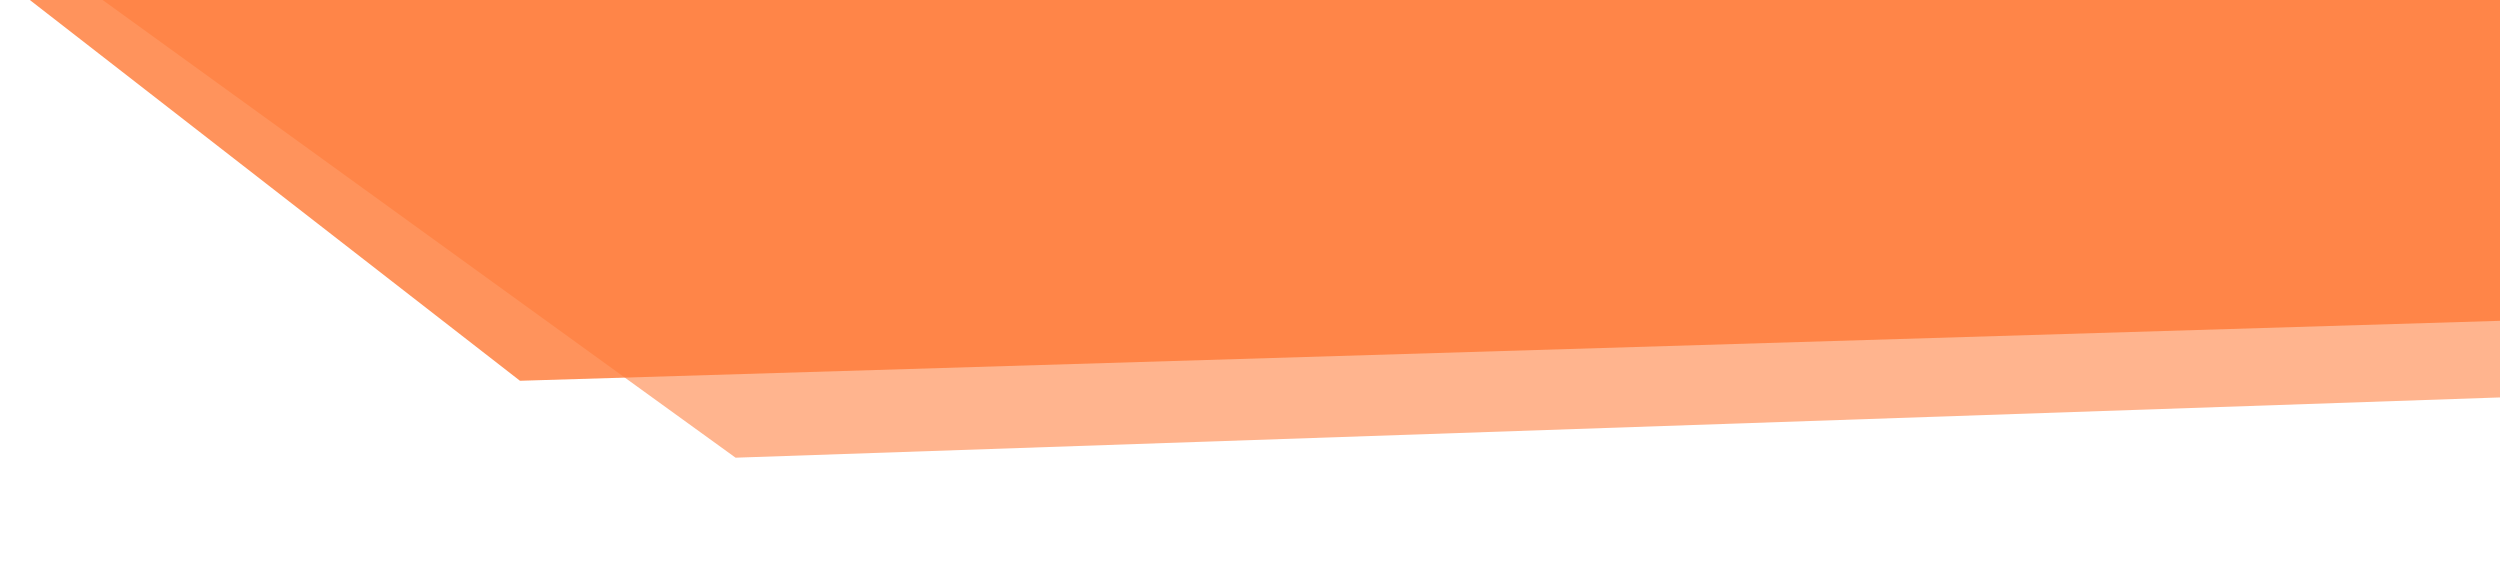 <svg width="650" height="146" viewBox="0 0 650 146" fill="none" xmlns="http://www.w3.org/2000/svg">
<path d="M17 -7H692V101.898L191.25 119L17 -7Z" fill="#FF7B39" fill-opacity="0.57"/>
<path d="M-27 -27H700V81.898L135.192 99L-27 -27Z" fill="#FF7B39" fill-opacity="0.82"/>
</svg>
